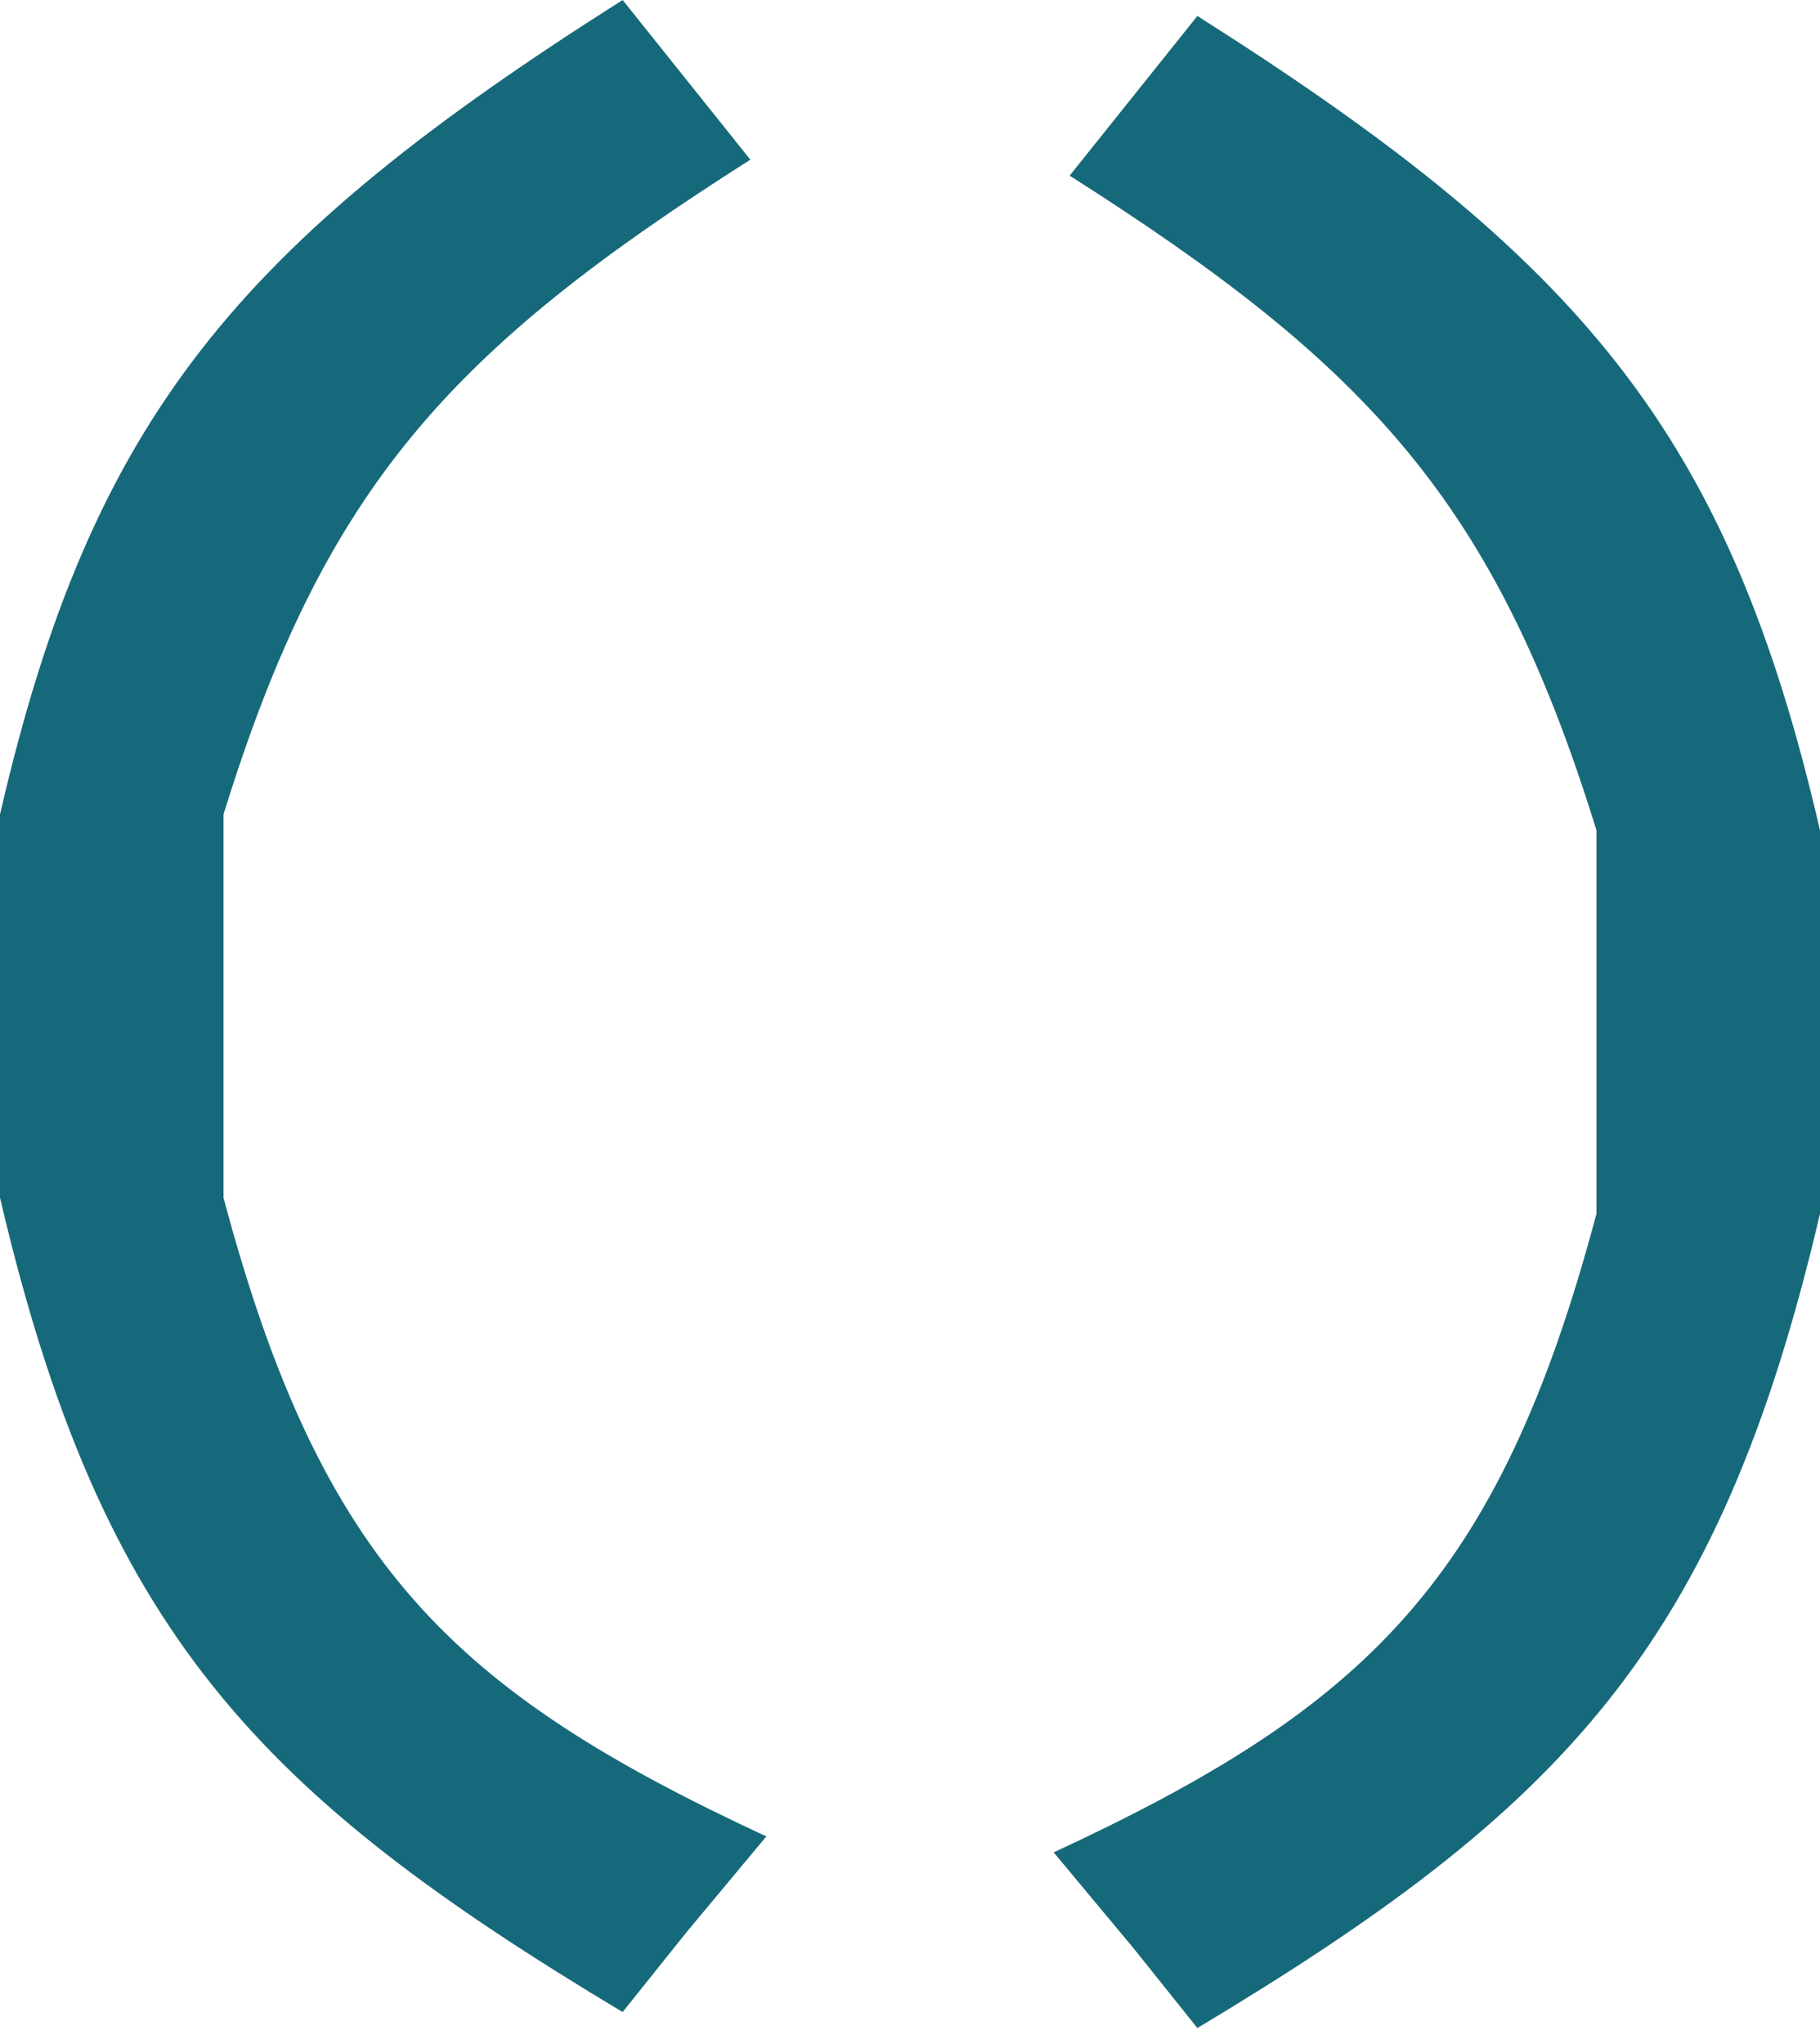 <svg width="57" height="64" viewBox="0 0 57 64" fill="none" xmlns="http://www.w3.org/2000/svg">
<path d="M35.5 3L33.5 5.5C42.901 11.473 46.828 15.743 50 26V32V38C46.935 49.508 42.793 53.454 33 58L35.5 61L37.5 63.5C48.896 56.667 53.818 51.62 57 38V32V26C54.134 13.576 49.574 8.146 37.5 0.5L35.5 3Z" fill="#16697A"/>
<path d="M21.5 2.5L23.5 5C14.098 10.973 10.172 15.243 7 25.5V31.5V37.5C10.065 49.008 14.207 52.954 24 57.5L21.5 60.5L19.5 63C8.104 56.167 3.182 51.12 0 37.5V31.5V25.5C2.866 13.076 7.426 7.646 19.5 0L21.5 2.5Z" fill="#16697A"/>
</svg>
